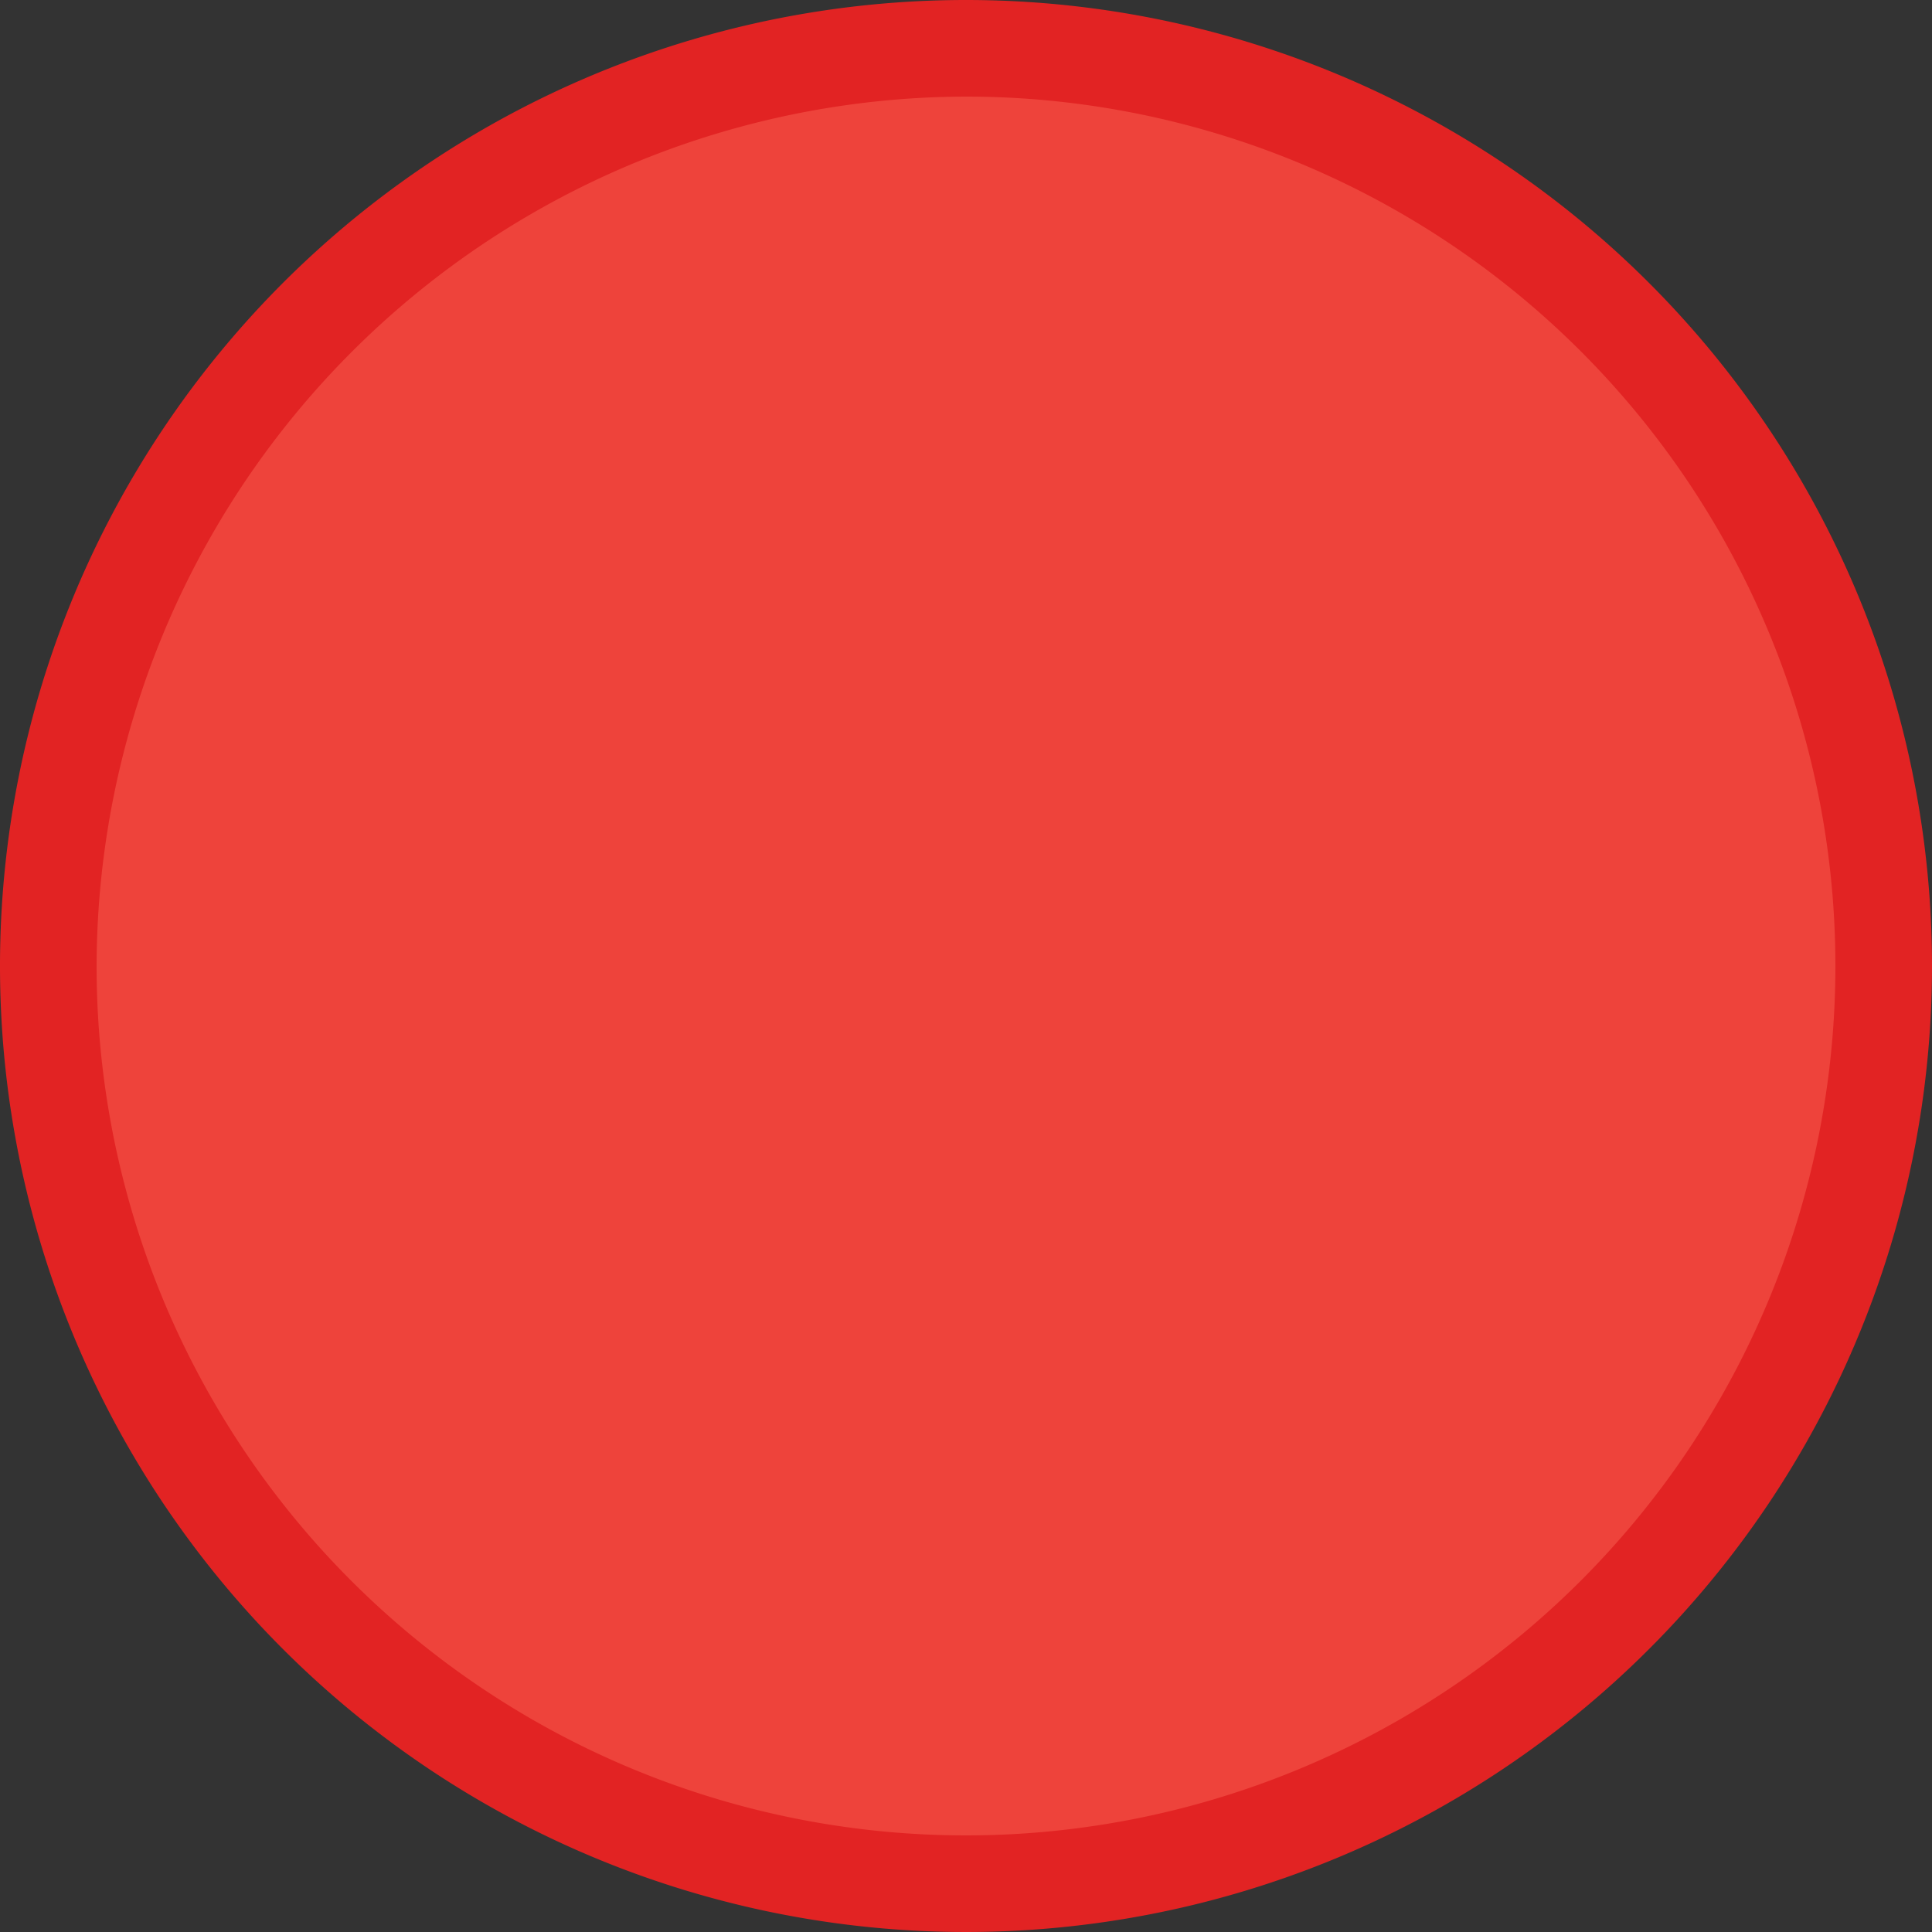 <svg xmlns="http://www.w3.org/2000/svg" viewBox="0 0 10 10" width="10px" height="10px"><rect x="0" y="0" width="10" height="10" fill="#333333" stroke="none"/><defs><style>.cls-1{fill:#fff;}.cls-2{fill:#ee433b;}.cls-3{fill:#e22323;}</style></defs><title>accident markers</title><path class="cls-1" d="M5,5H5Z" transform="translate(0)"/><path d="M5,5H5Z" transform="translate(0)"/><circle class="cls-2" cx="5" cy="5" r="4.75"/><path class="cls-3" d="M5,.5A4.5,4.5,0,1,1,.5,5,4.51,4.51,0,0,1,5,.5M5,0a5,5,0,1,0,5,5A5,5,0,0,0,5,0Z" transform="translate(0)"/></svg>